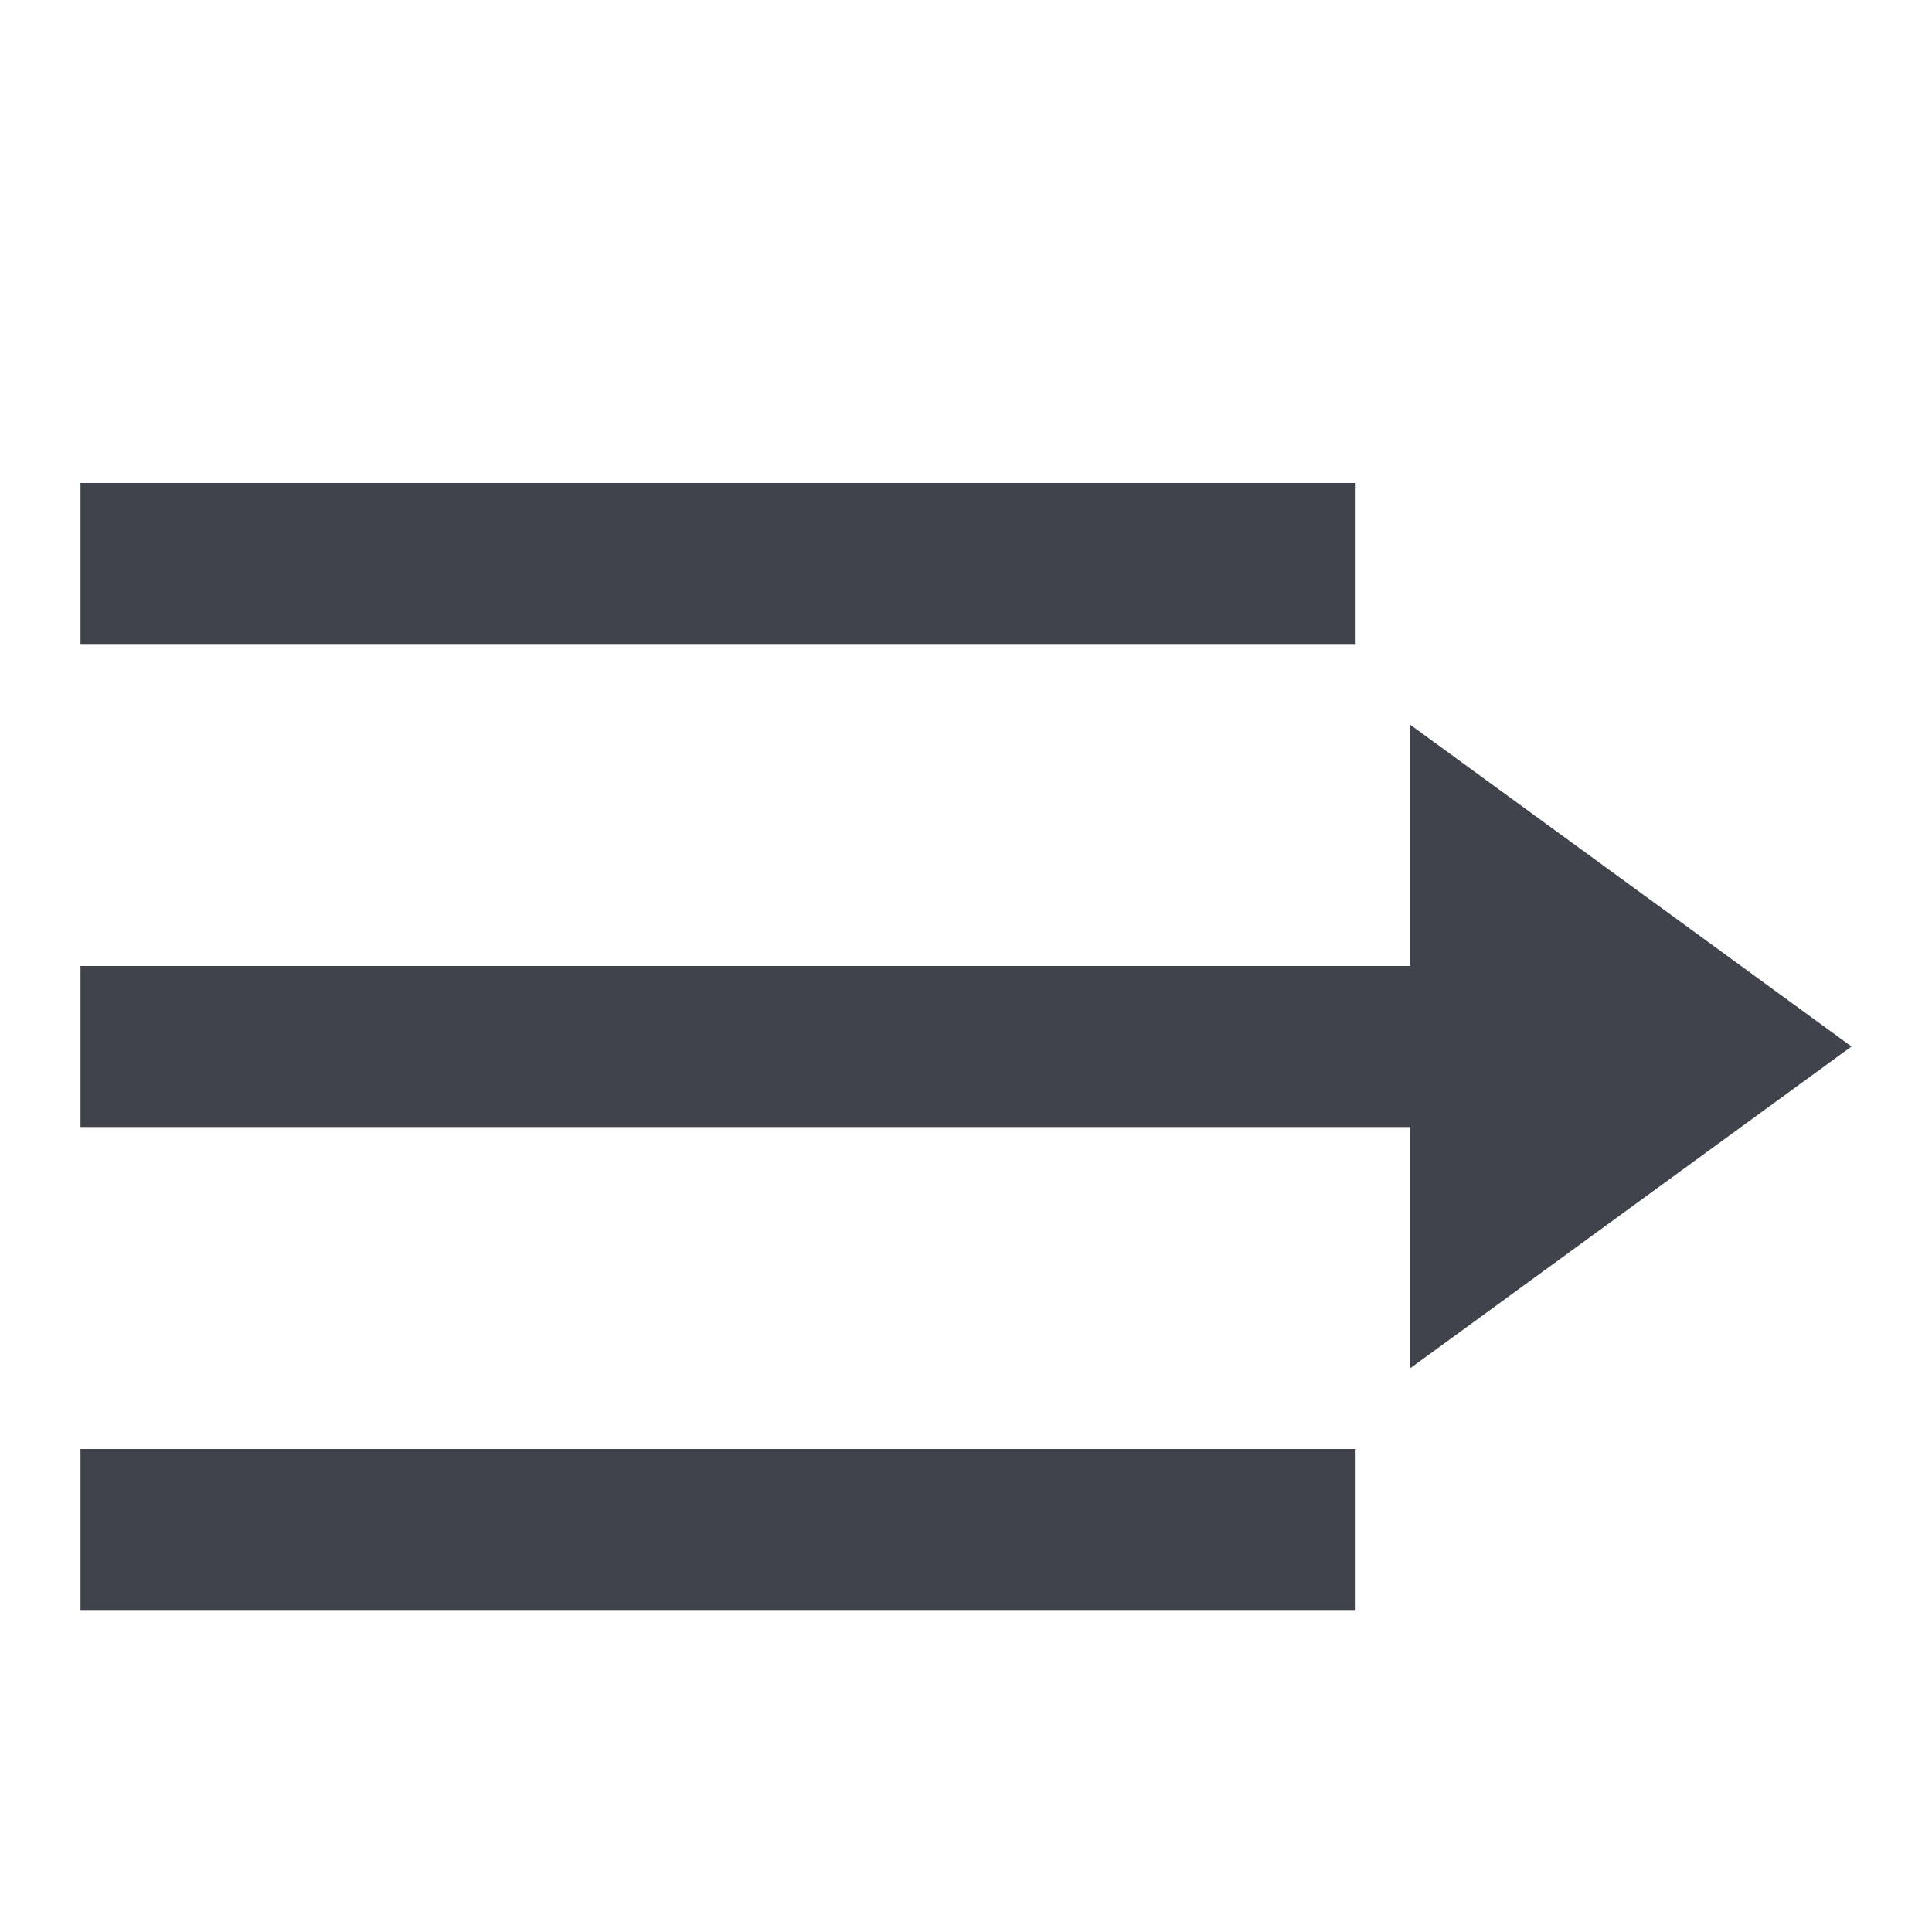 <svg width="24" height="24" viewBox="0 0 24 24" fill="none" xmlns="http://www.w3.org/2000/svg">
<g clip-path="url(#clip0_914_53918)">
<path d="M17.514 12L1 12L1 14L17.514 14L17.514 17L23 13L17.514 9L17.514 12Z" fill="#41434C"/>
<line x1="16.84" y1="7" x2="1" y2="7" stroke="#41434C" stroke-width="2"/>
<line x1="16.84" y1="19" x2="1" y2="19" stroke="#41434C" stroke-width="2"/>
</g>
<defs>
<clipPath id="clip0_914_53918">
<rect width="24" height="24" fill="white"/>
</clipPath>
</defs>
</svg>
